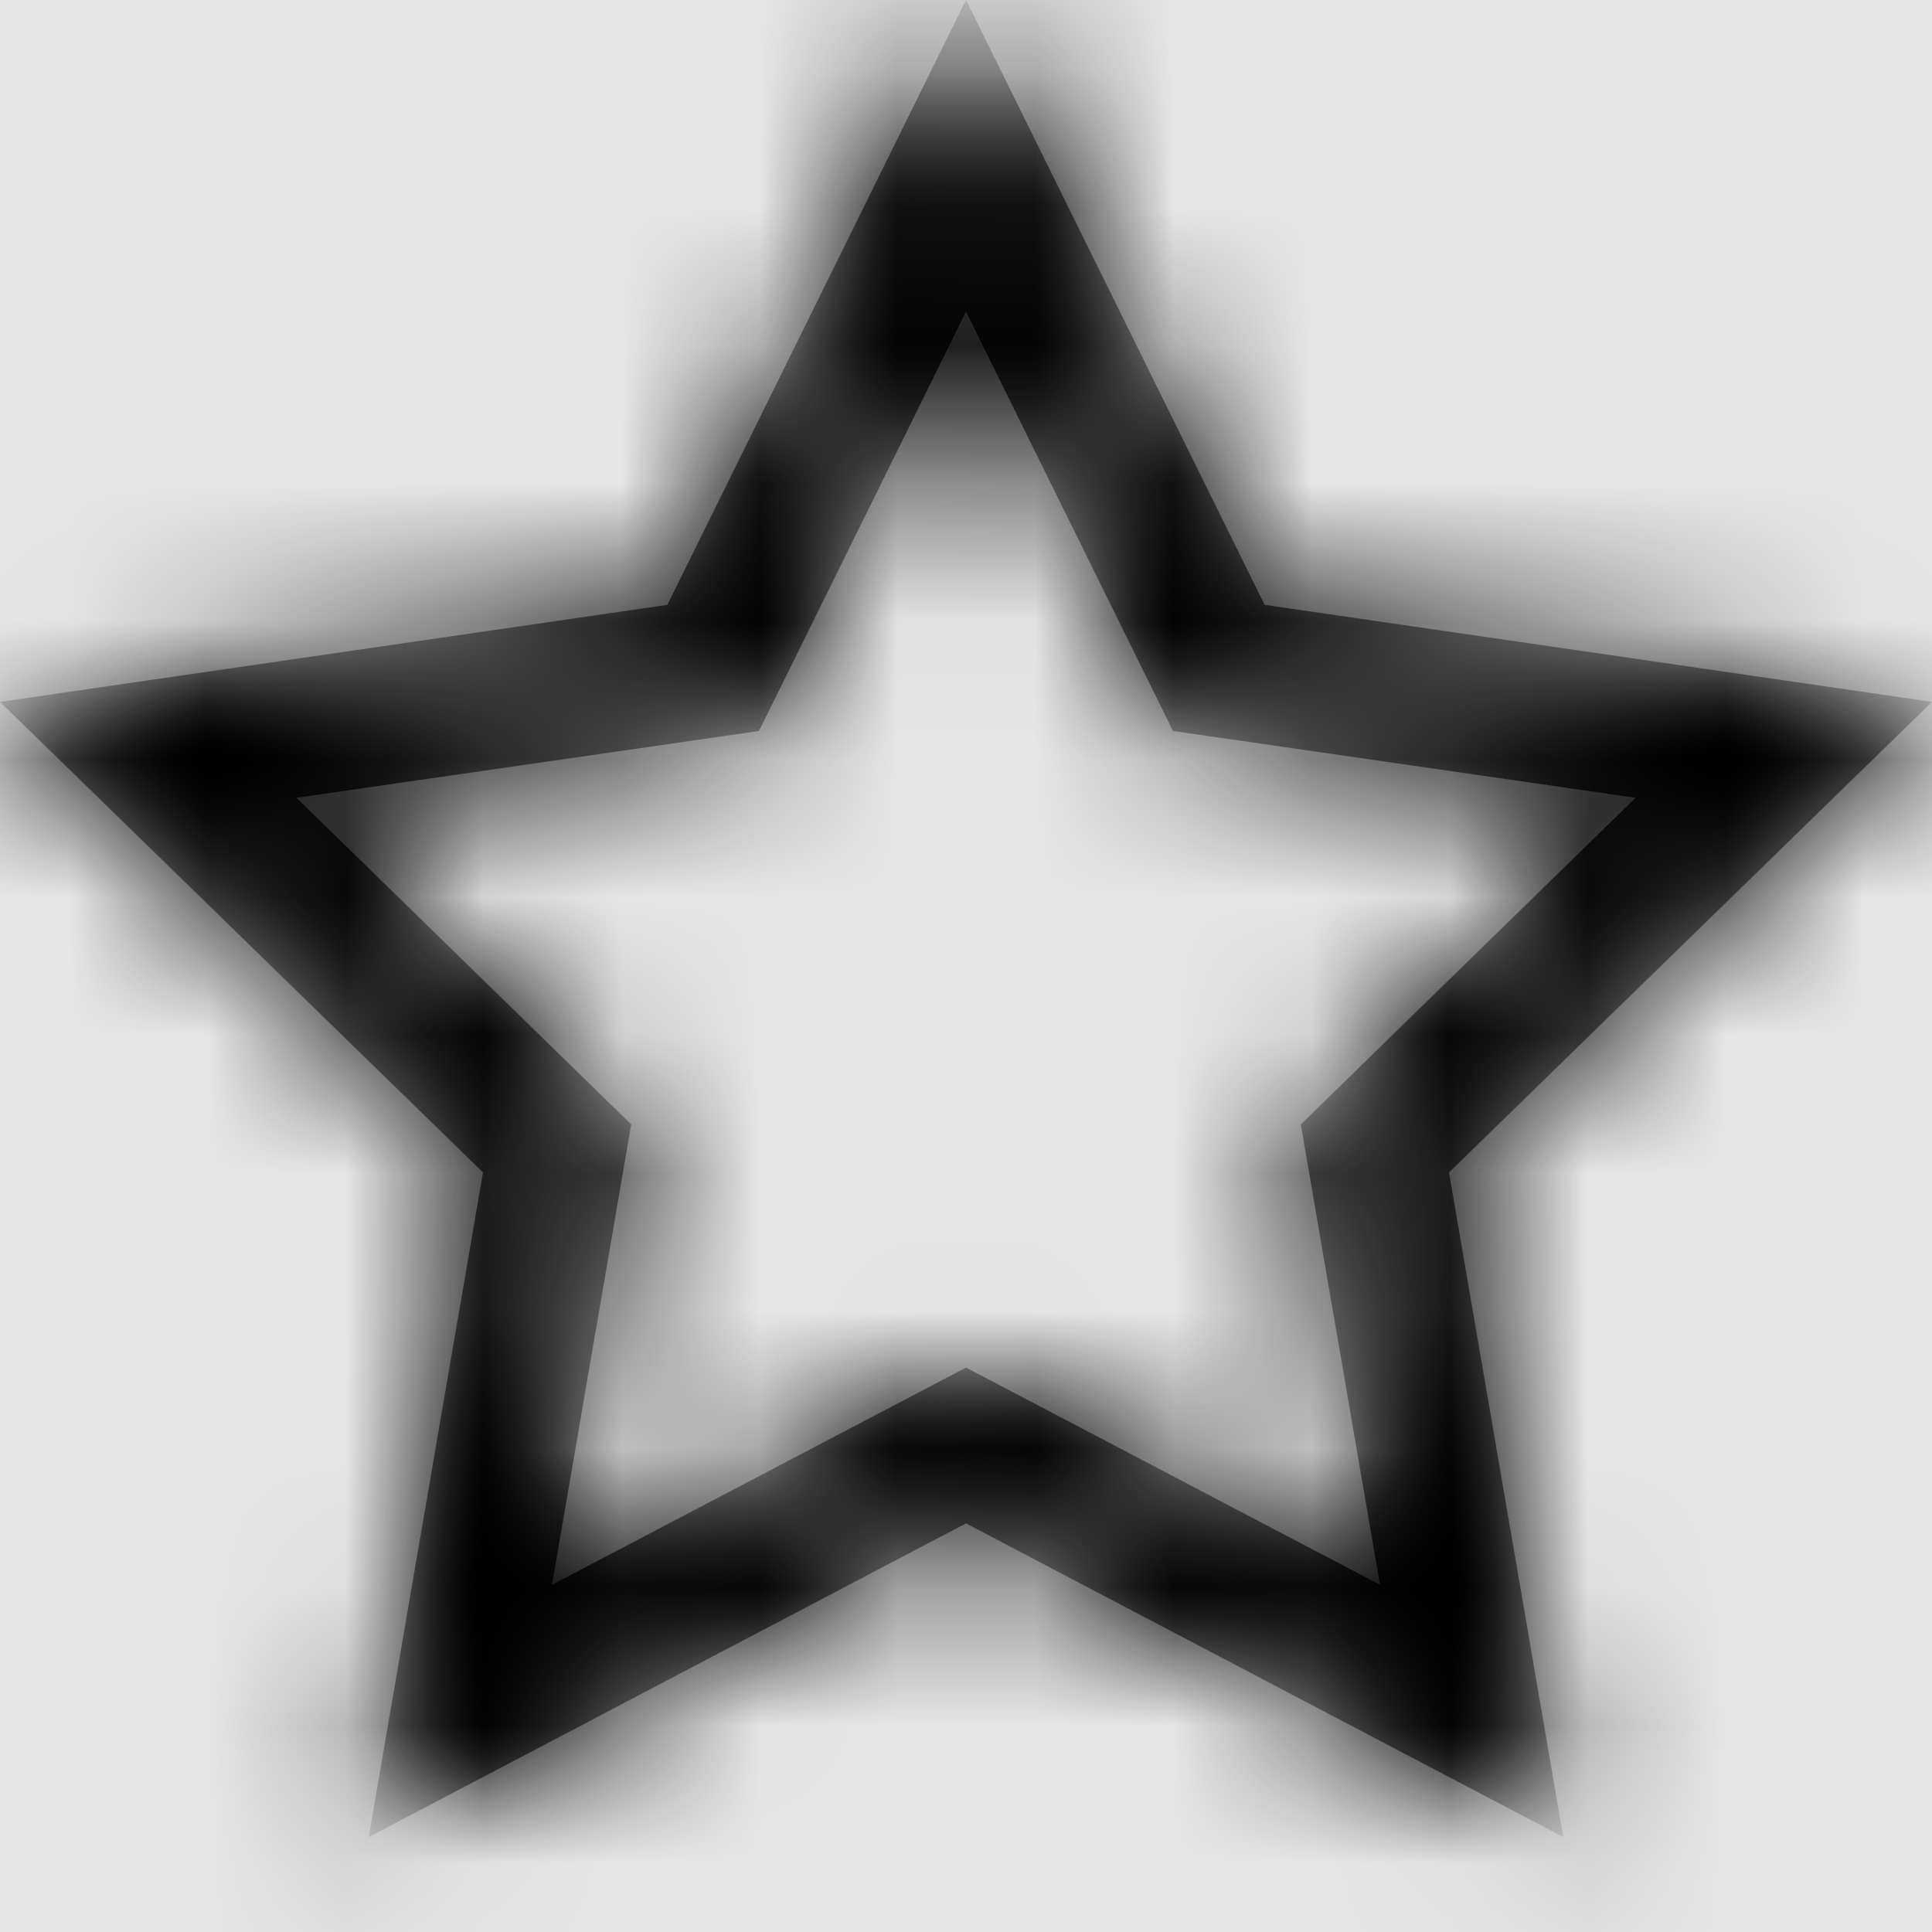 <svg width="1001" height="1001" viewBox="0 0 1001 1001" version="1.1" xmlns="http://www.w3.org/2000/svg" xmlns:xlink="http://www.w3.org/1999/xlink">
<title>favorite-outline</title>
<desc>Created using Figma</desc>
<g id="Canvas" transform="matrix(71.5 0 0 71.5 -62705.5 -5863)">
<rect x="877" y="82" width="14" height="14" fill="#E5E5E5"/>
<g id="favorite-outline">
<mask id="mask0_outline" mask-type="alpha">
<g id="Mask">
<use xlink:href="#path0_fill" transform="translate(877 82)" fill="#FFFFFF"/>
</g>
</mask>
<g id="Mask" mask="url(#mask0_outline)">
<use xlink:href="#path0_fill" transform="translate(877 82)"/>
</g>
<g id="&#226;&#134;&#170;&#240;&#159;&#142;&#168;Color" mask="url(#mask0_outline)">
<g id="Rectangle 3">
<use xlink:href="#path1_fill" transform="translate(877 82)"/>
</g>
</g>
</g>
</g>
<defs>
<path id="path0_fill" fill-rule="evenodd" d="M 9.164 4.383L 14 5.086L 10.5 8.496L 11.328 13.312L 7 11.039L 2.672 13.312L 3.5 8.496L 0 5.086L 4.836 4.383L 7 0L 9.164 4.383ZM 4.574 8.148L 4 11.484L 7 9.91L 10 11.484L 9.426 8.148L 11.852 5.781L 8.5 5.297L 7 2.258L 5.5 5.297L 2.148 5.781L 4.574 8.148Z"/>
<path id="path1_fill" fill-rule="evenodd" d="M 0 0L 14 0L 14 14L 0 14L 0 0Z"/>
</defs>
</svg>
